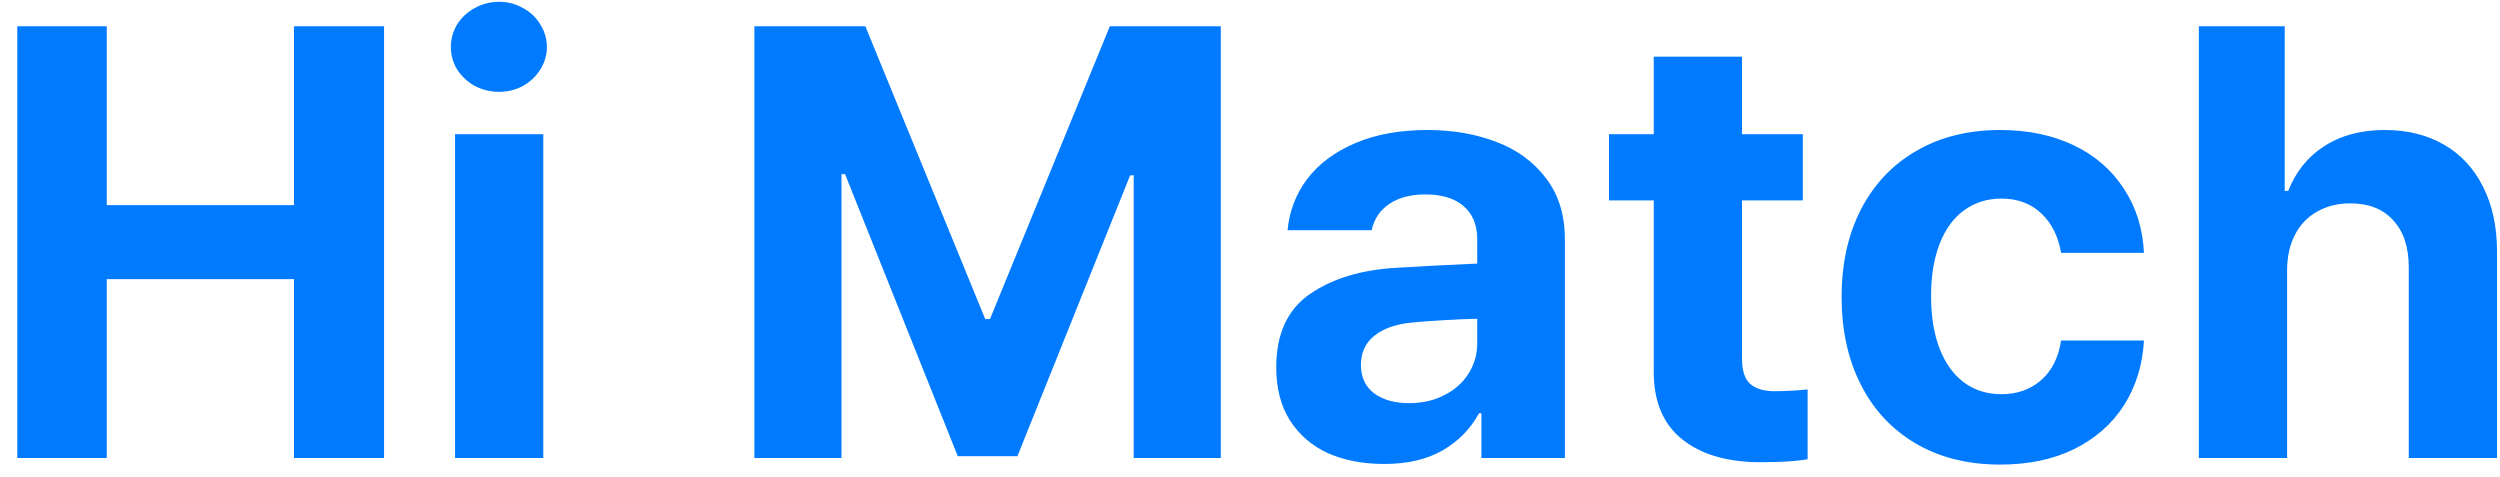 <svg width="131" height="25" viewBox="0 0 131 25" fill="none" xmlns="http://www.w3.org/2000/svg">
<path d="M0.906 1.375H5.594V10.75H15.406V1.375H20.125V24H15.406V14.625H5.594V24H0.906V1.375ZM23.844 7.031H28.469V24H23.844V7.031ZM26.156 4.812C25.698 4.812 25.271 4.708 24.875 4.5C24.49 4.281 24.182 3.995 23.953 3.641C23.734 3.276 23.625 2.885 23.625 2.469C23.625 2.042 23.734 1.646 23.953 1.281C24.182 0.917 24.49 0.63 24.875 0.422C25.271 0.203 25.698 0.094 26.156 0.094C26.604 0.094 27.021 0.203 27.406 0.422C27.792 0.63 28.094 0.917 28.312 1.281C28.542 1.646 28.656 2.042 28.656 2.469C28.656 2.885 28.542 3.276 28.312 3.641C28.094 3.995 27.792 4.281 27.406 4.5C27.021 4.708 26.604 4.812 26.156 4.812ZM45.344 1.375L51.625 16.719H51.875L58.156 1.375H63.969V24H59.406V9.188H59.219L53.312 23.906H50.188L44.281 9.125H44.094V24H39.531V1.375H45.344ZM66.875 19.25C66.875 17.5 67.463 16.219 68.641 15.406C69.818 14.594 71.333 14.135 73.188 14.031C74.333 13.958 75.74 13.885 77.406 13.812V12.438C77.385 11.729 77.141 11.177 76.672 10.781C76.203 10.385 75.542 10.188 74.688 10.188C73.917 10.188 73.287 10.354 72.797 10.688C72.307 11.021 72 11.479 71.875 12.062H67.469C67.562 11.062 67.906 10.167 68.5 9.375C69.104 8.583 69.943 7.958 71.016 7.5C72.088 7.042 73.354 6.812 74.812 6.812C76.104 6.812 77.292 7.016 78.375 7.422C79.469 7.828 80.344 8.464 81 9.328C81.667 10.182 82 11.26 82 12.562V24H77.625V21.656H77.5C77.052 22.479 76.412 23.13 75.578 23.609C74.755 24.078 73.74 24.312 72.531 24.312C71.427 24.312 70.448 24.125 69.594 23.75C68.75 23.365 68.083 22.792 67.594 22.031C67.115 21.271 66.875 20.344 66.875 19.25ZM71.312 19.125C71.312 19.76 71.542 20.255 72 20.609C72.469 20.953 73.083 21.125 73.844 21.125C74.531 21.125 75.146 20.984 75.688 20.703C76.24 20.422 76.667 20.037 76.969 19.547C77.271 19.057 77.417 18.521 77.406 17.938V16.703C76.917 16.713 76.312 16.74 75.594 16.781C74.875 16.823 74.323 16.865 73.938 16.906C73.125 16.99 72.484 17.219 72.016 17.594C71.547 17.969 71.312 18.479 71.312 19.125ZM94.469 10.5H91.281V18.781C91.281 19.406 91.417 19.844 91.688 20.094C91.958 20.344 92.354 20.479 92.875 20.5C93.542 20.5 94.156 20.469 94.719 20.406V24.062C94.167 24.167 93.344 24.219 92.25 24.219C90.51 24.219 89.141 23.818 88.141 23.016C87.141 22.213 86.646 21.021 86.656 19.438V10.5H84.312V7.031H86.656V2.969H91.281V7.031H94.469V10.5ZM104.812 24.344C103.115 24.344 101.635 23.974 100.375 23.234C99.125 22.495 98.167 21.463 97.5 20.141C96.833 18.818 96.5 17.292 96.5 15.562C96.5 13.833 96.833 12.312 97.5 11C98.177 9.677 99.141 8.651 100.391 7.922C101.651 7.182 103.125 6.812 104.812 6.812C106.26 6.812 107.542 7.078 108.656 7.609C109.771 8.141 110.646 8.896 111.281 9.875C111.927 10.844 112.281 11.969 112.344 13.25H108C107.854 12.385 107.51 11.698 106.969 11.188C106.427 10.667 105.729 10.406 104.875 10.406C104.135 10.406 103.484 10.609 102.922 11.016C102.37 11.412 101.943 11.995 101.641 12.766C101.339 13.537 101.188 14.448 101.188 15.5C101.188 16.583 101.339 17.51 101.641 18.281C101.943 19.052 102.37 19.641 102.922 20.047C103.474 20.453 104.125 20.656 104.875 20.656C105.698 20.656 106.391 20.412 106.953 19.922C107.516 19.432 107.865 18.74 108 17.844H112.344C112.271 19.125 111.922 20.255 111.297 21.234C110.672 22.213 109.802 22.979 108.688 23.531C107.583 24.073 106.292 24.344 104.812 24.344ZM119.844 24H115.219V1.375H119.719V10H119.906C120.302 8.99 120.932 8.208 121.797 7.656C122.661 7.094 123.719 6.812 124.969 6.812C126.146 6.812 127.177 7.068 128.062 7.578C128.948 8.089 129.63 8.823 130.109 9.781C130.599 10.74 130.844 11.875 130.844 13.188V24H126.219V14C126.219 12.948 125.948 12.13 125.406 11.547C124.875 10.953 124.125 10.656 123.156 10.656C122.51 10.656 121.938 10.797 121.438 11.078C120.938 11.349 120.547 11.75 120.266 12.281C119.984 12.812 119.844 13.448 119.844 14.188V24Z" fill="#007AFF"/>
</svg>
